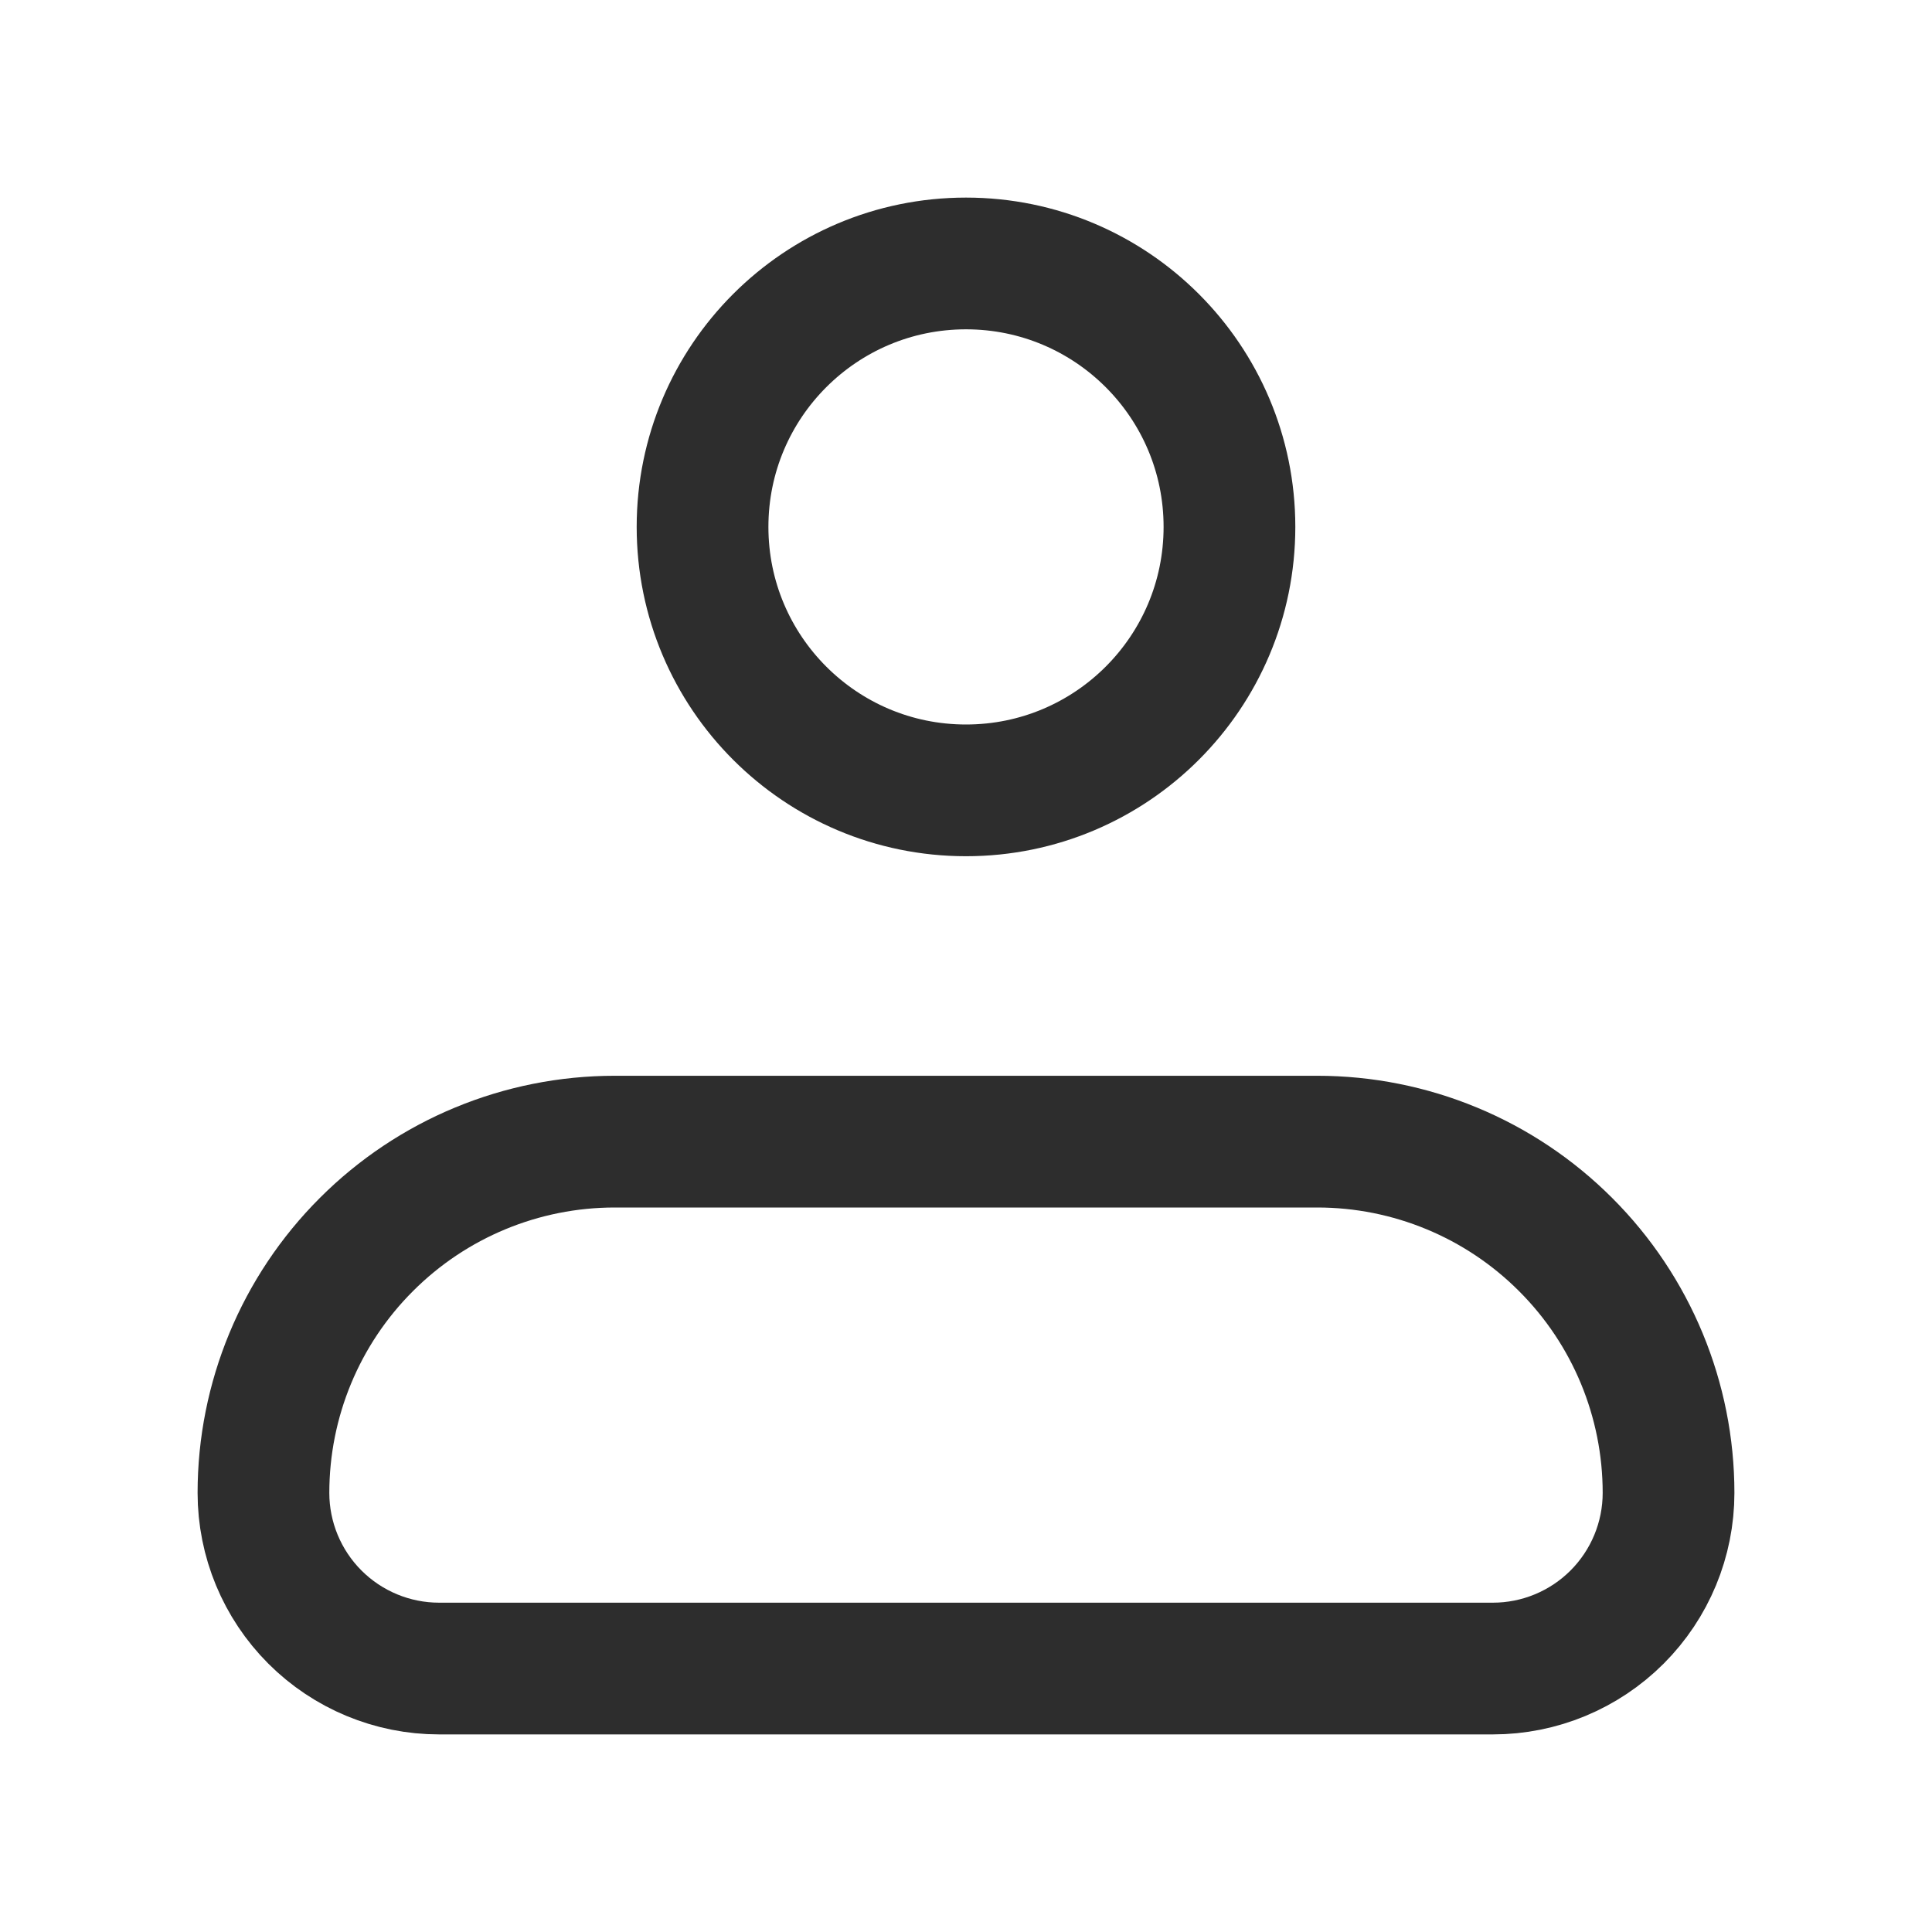 <svg width="22" height="22" viewBox="0 0 22 22" fill="none" xmlns="http://www.w3.org/2000/svg">
<path d="M3 17C3 15.939 3.421 14.922 4.172 14.172C4.922 13.421 5.939 13 7 13H15C16.061 13 17.078 13.421 17.828 14.172C18.579 14.922 19 15.939 19 17C19 17.53 18.789 18.039 18.414 18.414C18.039 18.789 17.53 19 17 19H5C4.47 19 3.961 18.789 3.586 18.414C3.211 18.039 3 17.53 3 17Z" stroke="#2D2D2D" stroke-width="1.5" stroke-linejoin="round"/>
<path d="M11 9C12.657 9 14 7.657 14 6C14 4.343 12.657 3 11 3C9.343 3 8 4.343 8 6C8 7.657 9.343 9 11 9Z" stroke="#2D2D2D" stroke-width="1.5"/>
</svg>
